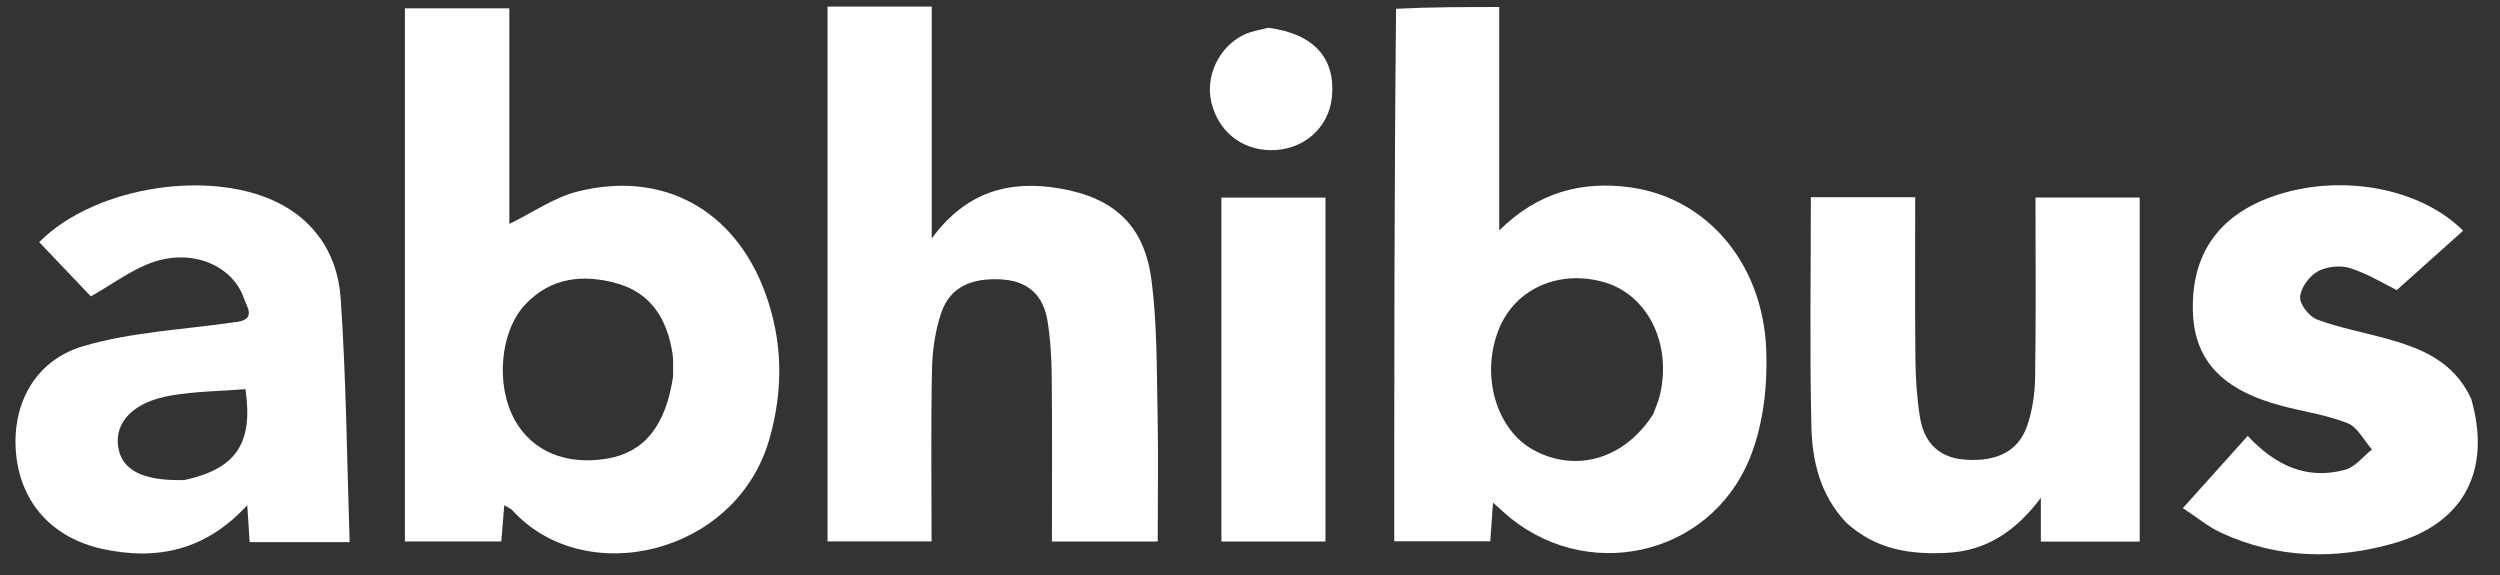 <svg width="100" height="23" viewBox="0 0 100 23" fill="none" xmlns="http://www.w3.org/2000/svg">
<rect x="0" y="0" width="100" height="23" fill="#333333" stroke="none"/>
<path d="M55.843 0.351C57.238 0.281 58.561 0.281 59.969 0.281C59.969 3.224 59.969 6.109 59.969 9.217C61.523 7.679 63.275 7.239 65.175 7.489C68.241 7.892 70.507 10.491 70.649 13.975C70.708 15.402 70.537 16.955 70.016 18.27C68.406 22.326 63.316 23.385 60.117 20.461C60.025 20.377 59.931 20.294 59.721 20.106C59.679 20.701 59.648 21.136 59.611 21.651C58.373 21.651 57.134 21.651 55.77 21.651C55.77 14.607 55.77 7.514 55.843 0.351ZM66.126 16.57C66.22 16.308 66.34 16.051 66.402 15.781C66.876 13.722 65.892 11.773 64.143 11.281C62.346 10.776 60.605 11.556 59.958 13.158C59.201 15.03 59.858 17.239 61.411 18.039C63.078 18.898 64.981 18.358 66.126 16.57Z" fill="white"/>
<path d="M16.196 15.835C16.196 10.621 16.196 5.512 16.196 0.334C17.586 0.334 18.933 0.334 20.374 0.334C20.374 3.193 20.374 6.078 20.374 8.957C21.33 8.49 22.169 7.895 23.098 7.662C26.517 6.803 29.385 8.385 30.607 11.709C31.316 13.639 31.342 15.594 30.771 17.579C29.441 22.197 23.396 23.598 20.495 20.412C20.434 20.345 20.337 20.311 20.17 20.209C20.129 20.72 20.094 21.153 20.053 21.658C18.802 21.658 17.563 21.658 16.196 21.658C16.196 19.765 16.196 17.853 16.196 15.835ZM26.924 15.055C26.917 14.741 26.945 14.421 26.896 14.114C26.683 12.776 26.049 11.722 24.684 11.338C23.336 10.959 22.039 11.087 21.011 12.178C19.997 13.254 19.816 15.413 20.591 16.801C21.294 18.058 22.65 18.623 24.291 18.343C25.754 18.093 26.625 17.064 26.924 15.055Z" fill="white"/>
<path d="M36.164 0.264C36.571 0.264 36.876 0.264 37.269 0.264C37.269 3.355 37.269 6.342 37.269 9.538C38.65 7.657 40.376 7.196 42.382 7.537C44.568 7.909 45.78 9.012 46.063 11.227C46.285 12.954 46.265 14.715 46.302 16.462C46.337 18.173 46.309 19.886 46.309 21.662C44.907 21.662 43.559 21.662 42.077 21.662C42.077 19.484 42.092 17.292 42.07 15.1C42.062 14.334 42.021 13.56 41.895 12.807C41.734 11.841 41.149 11.258 40.121 11.182C38.873 11.09 38.003 11.48 37.653 12.506C37.409 13.22 37.295 14.006 37.28 14.763C37.233 17.036 37.263 19.311 37.263 21.656C35.873 21.656 34.524 21.656 33.102 21.656C33.102 14.595 33.102 7.504 33.102 0.264C34.062 0.264 35.062 0.264 36.164 0.264Z" fill="white"/>
<path d="M9.392 12.888C10.291 12.803 9.866 12.258 9.768 11.964C9.318 10.614 7.688 9.927 6.079 10.501C5.249 10.797 4.512 11.358 3.634 11.855C2.995 11.184 2.281 10.433 1.568 9.685C3.839 7.398 8.639 6.71 11.331 8.22C12.778 9.032 13.517 10.373 13.624 11.907C13.85 15.141 13.876 18.39 13.985 21.685C12.549 21.685 11.305 21.685 9.986 21.685C9.956 21.225 9.928 20.791 9.89 20.208C8.24 22.007 6.288 22.438 4.095 21.956C2.114 21.521 0.86 20.148 0.65 18.222C0.435 16.251 1.348 14.431 3.329 13.846C5.245 13.281 7.301 13.189 9.392 12.888ZM7.383 19.202C9.436 18.747 10.137 17.751 9.818 15.567C8.831 15.645 7.818 15.652 6.833 15.821C5.35 16.076 4.594 16.865 4.723 17.847C4.847 18.786 5.681 19.248 7.383 19.202Z" fill="white"/>
<path d="M73.84 20.896C72.792 19.774 72.488 18.425 72.456 17.058C72.385 14.02 72.434 10.979 72.434 7.889C73.8 7.889 75.148 7.889 76.608 7.889C76.608 10.067 76.593 12.227 76.617 14.386C76.625 15.152 76.677 15.926 76.797 16.682C76.957 17.69 77.54 18.313 78.617 18.387C79.859 18.473 80.727 18.061 81.082 17.044C81.296 16.43 81.395 15.748 81.405 15.095C81.442 12.718 81.42 10.34 81.42 7.901C82.823 7.901 84.171 7.901 85.588 7.901C85.588 12.457 85.588 17.027 85.588 21.665C84.306 21.665 82.997 21.665 81.634 21.665C81.634 21.166 81.634 20.688 81.634 19.913C80.596 21.301 79.402 22.028 77.914 22.111C76.454 22.193 75.041 22.003 73.84 20.896Z" fill="white"/>
<path d="M98.849 15.955C99.666 18.819 98.554 20.921 95.791 21.72C93.434 22.401 91.087 22.352 88.828 21.302C88.332 21.072 87.898 20.707 87.314 20.325C88.219 19.318 89.05 18.393 89.909 17.436C91.004 18.613 92.265 19.209 93.805 18.791C94.207 18.682 94.523 18.258 94.879 17.978C94.559 17.616 94.304 17.088 93.903 16.928C93.068 16.595 92.152 16.468 91.275 16.236C88.877 15.6 87.767 14.411 87.715 12.444C87.654 10.094 88.81 8.518 91.137 7.781C93.759 6.951 96.844 7.545 98.525 9.228C97.647 10.014 96.766 10.803 95.87 11.605C95.421 11.384 94.747 10.967 94.015 10.728C93.624 10.601 93.066 10.658 92.707 10.857C92.37 11.042 92.031 11.511 92.005 11.878C91.983 12.171 92.368 12.662 92.68 12.779C93.558 13.108 94.493 13.28 95.401 13.529C96.81 13.916 98.141 14.423 98.849 15.955Z" fill="white"/>
<path d="M53.018 19.616C53.018 20.346 53.018 20.972 53.018 21.662C51.618 21.662 50.272 21.662 48.856 21.662C48.856 17.103 48.856 12.535 48.856 7.904C50.19 7.904 51.538 7.904 53.018 7.904C53.018 11.765 53.018 15.639 53.018 19.616Z" fill="white"/>
<path d="M50.732 1.111C52.549 1.348 53.416 2.316 53.28 3.855C53.166 5.131 52.106 6.042 50.777 6.006C49.633 5.975 48.733 5.237 48.457 4.105C48.201 3.055 48.75 1.878 49.753 1.391C50.03 1.257 50.348 1.205 50.732 1.111Z" fill="white"/>
</svg>

